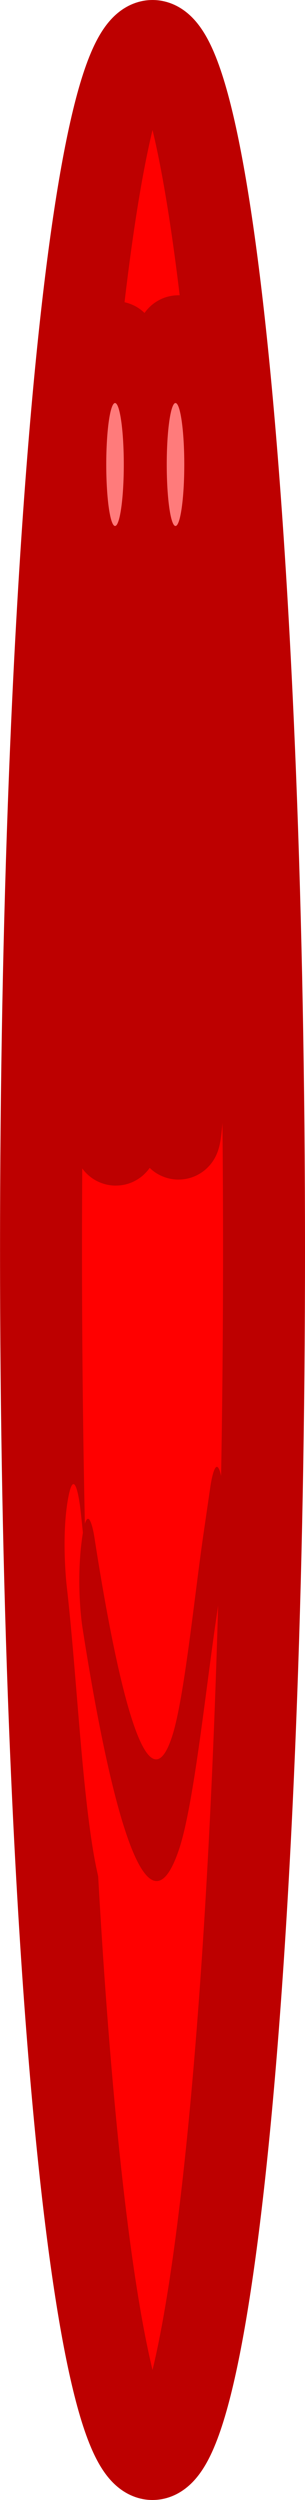 <svg version="1.1" xmlns="http://www.w3.org/2000/svg" xmlns:xlink="http://www.w3.org/1999/xlink" width="7.443" height="61" viewBox="0,0,7.443,61"><g transform="translate(-236.833,-267.333)"><g data-paper-data="{&quot;isPaintingLayer&quot;:true}" fill-rule="nonzero" stroke-linejoin="miter" stroke-miterlimit="10" stroke-dasharray="" stroke-dashoffset="0" style="mix-blend-mode: normal"><path d="M240.555,327.333c-1.503,0 -2.721,-13.208 -2.721,-29.5c0,-16.292 1.218,-29.5 2.721,-29.5c1.503,0 2.721,13.208 2.721,29.5c0,16.292 -1.218,29.5 -2.721,29.5z" fill="#ff0000" stroke="#bd0000" stroke-width="2" stroke-linecap="butt"/><path d="M239.709,276.107l-0.102,16.877" fill="none" stroke="#ffb900" stroke-width="2" stroke-linecap="round"/><path d="M241.263,276.36l-0.004,15.471" fill="none" stroke="#ffb900" stroke-width="2" stroke-linecap="round"/><path d="M241.721,302c0.089,0.212 0.126,0.605 0.139,0.978c0.046,0.043 0.096,0.216 0.14,0.649c0.123,1.228 -0.052,2.09 -0.052,2.09l-0.234,1.149c-0.021,0.137 -0.042,0.277 -0.063,0.42c-0.149,2.474 -0.3,4.979 -0.546,6.995c-0.117,0.958 -0.213,2.228 -0.382,2.668c-0.363,0.948 -0.557,-0.385 -0.786,-1.737c-0.044,-0.259 -0.085,-0.523 -0.124,-0.79c-0.27,-0.205 -0.526,-0.842 -0.707,-1.932c-0.29,-1.746 -0.412,-4.422 -0.647,-6.476c0,0 -0.133,-1.174 0.034,-2.108c0.168,-0.934 0.301,0.239 0.301,0.239c0.202,1.788 0.322,4.162 0.55,5.792c-0.102,-1.264 -0.199,-2.584 -0.315,-3.951c0,0 -0.109,-1.29 0.075,-2.056c0.184,-0.766 0.294,0.523 0.294,0.523c0.212,2.516 0.349,4.718 0.591,6.791c0.609,-0.078 0.884,-2.775 1.319,-5.796c0.046,-0.852 0.089,-1.627 0.131,-2.248l0.011,-0.265c0,0 0.069,-1.42 0.272,-0.937zM240.573,314.138c0.05,-0.184 0.098,-0.429 0.143,-0.723c-0.087,0.306 -0.183,0.549 -0.284,0.725c0.046,0.138 0.094,0.172 0.142,-0.002z" fill="#ff0000" stroke="none" stroke-width="0.5" stroke-linecap="butt"/><path d="M242.273,303.607c0.15,1.071 -0.003,2.121 -0.003,2.121l-0.18,1.233c-0.26,1.817 -0.54,4.446 -0.884,5.484c-0.847,2.557 -1.773,-1.619 -2.364,-5.419c0,0 -0.158,-1.016 -0.012,-2.12c0.145,-1.103 0.303,-0.087 0.303,-0.087c0.449,2.906 1.235,6.944 1.902,4.875c0.291,-0.902 0.532,-3.319 0.754,-4.867l0.181,-1.243c0,0 0.153,-1.05 0.303,0.022z" fill="#bd0000" stroke="none" stroke-width="0.5" stroke-linecap="butt"/><path d="M239.658,295.262c-0.139,0 -0.251,-4.383 -0.251,-9.789c0,-5.406 0.112,-9.789 0.251,-9.789c0.139,0 0.251,4.383 0.251,9.789c0,5.406 -0.112,9.789 -0.251,9.789z" fill="#ffb900" stroke="#bd0000" stroke-width="2" stroke-linecap="butt"/><path d="M241.188,295.115c-0.139,0 -0.251,-4.383 -0.251,-9.789c0,-5.406 0.112,-9.789 0.251,-9.789c0.139,0 0.251,4.383 0.251,9.789c0,5.406 -0.112,9.789 -0.251,9.789z" fill="#ffb900" stroke="#bd0000" stroke-width="2" stroke-linecap="butt"/><path d="M239.426,278.667c0,-0.828 0.096,-1.5 0.214,-1.5c0.118,0 0.214,0.672 0.214,1.5c0,0.828 -0.096,1.5 -0.214,1.5c-0.118,0 -0.214,-0.672 -0.214,-1.5z" fill="#ff7b7b" stroke="none" stroke-width="0.5" stroke-linecap="butt"/><path d="M240.902,278.667c0,-0.828 0.096,-1.5 0.214,-1.5c0.118,0 0.214,0.672 0.214,1.5c0,0.828 -0.096,1.5 -0.214,1.5c-0.118,0 -0.214,-0.672 -0.214,-1.5z" fill="#ff7b7b" stroke="none" stroke-width="0.5" stroke-linecap="butt"/></g></g></svg>